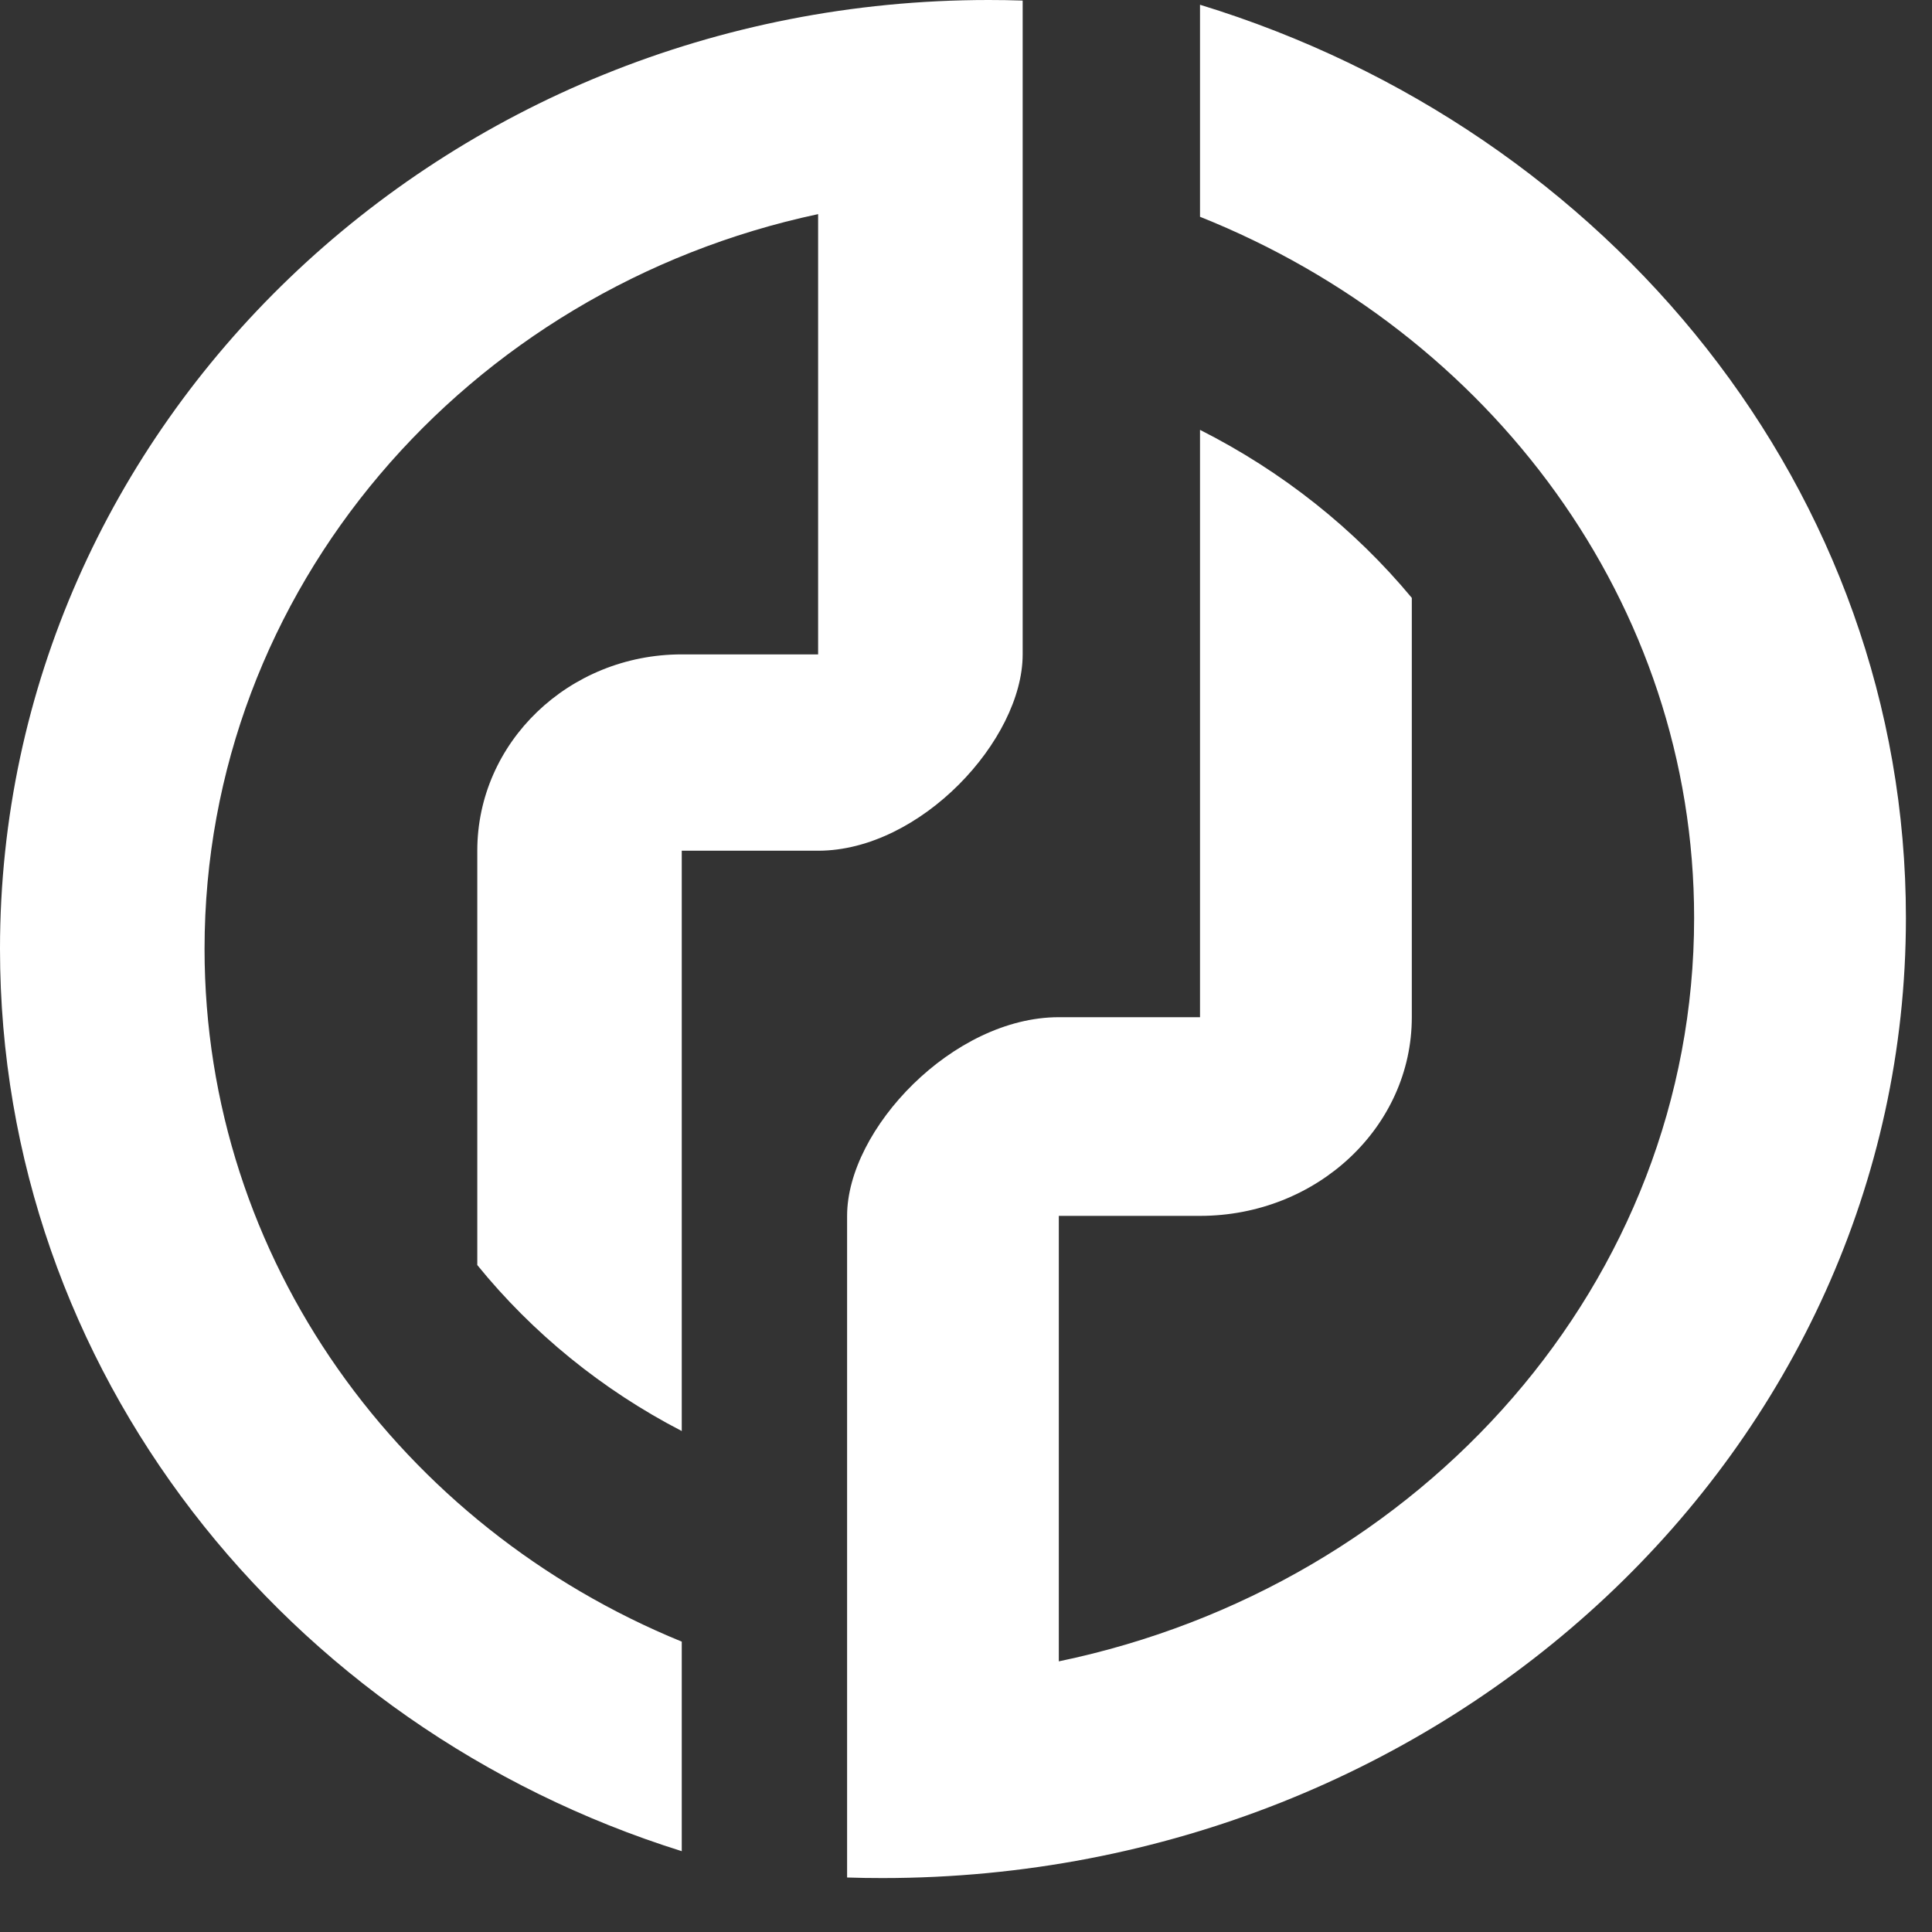<?xml version="1.0" encoding="UTF-8"?>
<svg width="24px" height="24px" viewBox="0 0 24 24" version="1.1" xmlns="http://www.w3.org/2000/svg" xmlns:xlink="http://www.w3.org/1999/xlink">
    <rect x="0" y="0" width="24" height="24" fill="#333333" stroke="none"/>
    <!-- Generator: Sketch 48.2 (47327) - http://www.bohemiancoding.com/sketch -->
    <title>Group 2</title>
    <desc>Created with Sketch.</desc>
    <defs></defs>
    <g id="店铺设置标题栏" stroke="none" stroke-width="1" fill="none" fill-rule="evenodd" transform="translate(-15, -14)">
        <g id="Group-13" fill="#FFFFFF" fill-rule="nonzero">
            <g id="Group-2" transform="translate(15, 14)">
                <path d="M12.704,0.007 L12.704,8.129 C12.704,9.192 11.434,10.568 10.163,10.568 L8.469,10.568 L8.469,17.777 C7.48,17.265 6.615,16.56 5.929,15.715 L5.929,10.568 C5.929,9.221 7.066,8.129 8.469,8.129 L10.163,8.129 L10.163,2.66 C5.802,3.588 2.541,7.322 2.541,11.787 C2.541,15.652 4.984,18.969 8.469,20.393 L8.469,22.996 C3.553,21.456 0,17.02 0,11.787 C0,5.277 5.498,0 12.281,0 C12.422,0 12.563,0.002 12.704,0.007 Z M10.523,23.323 L10.523,15.104 C10.523,14.028 11.838,12.636 13.153,12.636 L14.907,12.636 L14.907,5.34 C15.932,5.858 16.827,6.571 17.538,7.427 L17.538,12.636 C17.538,13.999 16.36,15.104 14.907,15.104 L13.153,15.104 L13.153,20.638 C17.668,19.699 21.045,15.92 21.045,11.402 C21.045,7.491 18.515,4.134 14.907,2.693 L14.907,0.059 C19.997,1.617 23.676,6.106 23.676,11.402 C23.676,17.99 17.983,23.33 10.961,23.33 C10.814,23.33 10.668,23.328 10.523,23.323 Z" id="Combined-Shape"></path>
            </g>
        </g>
    </g>
</svg>